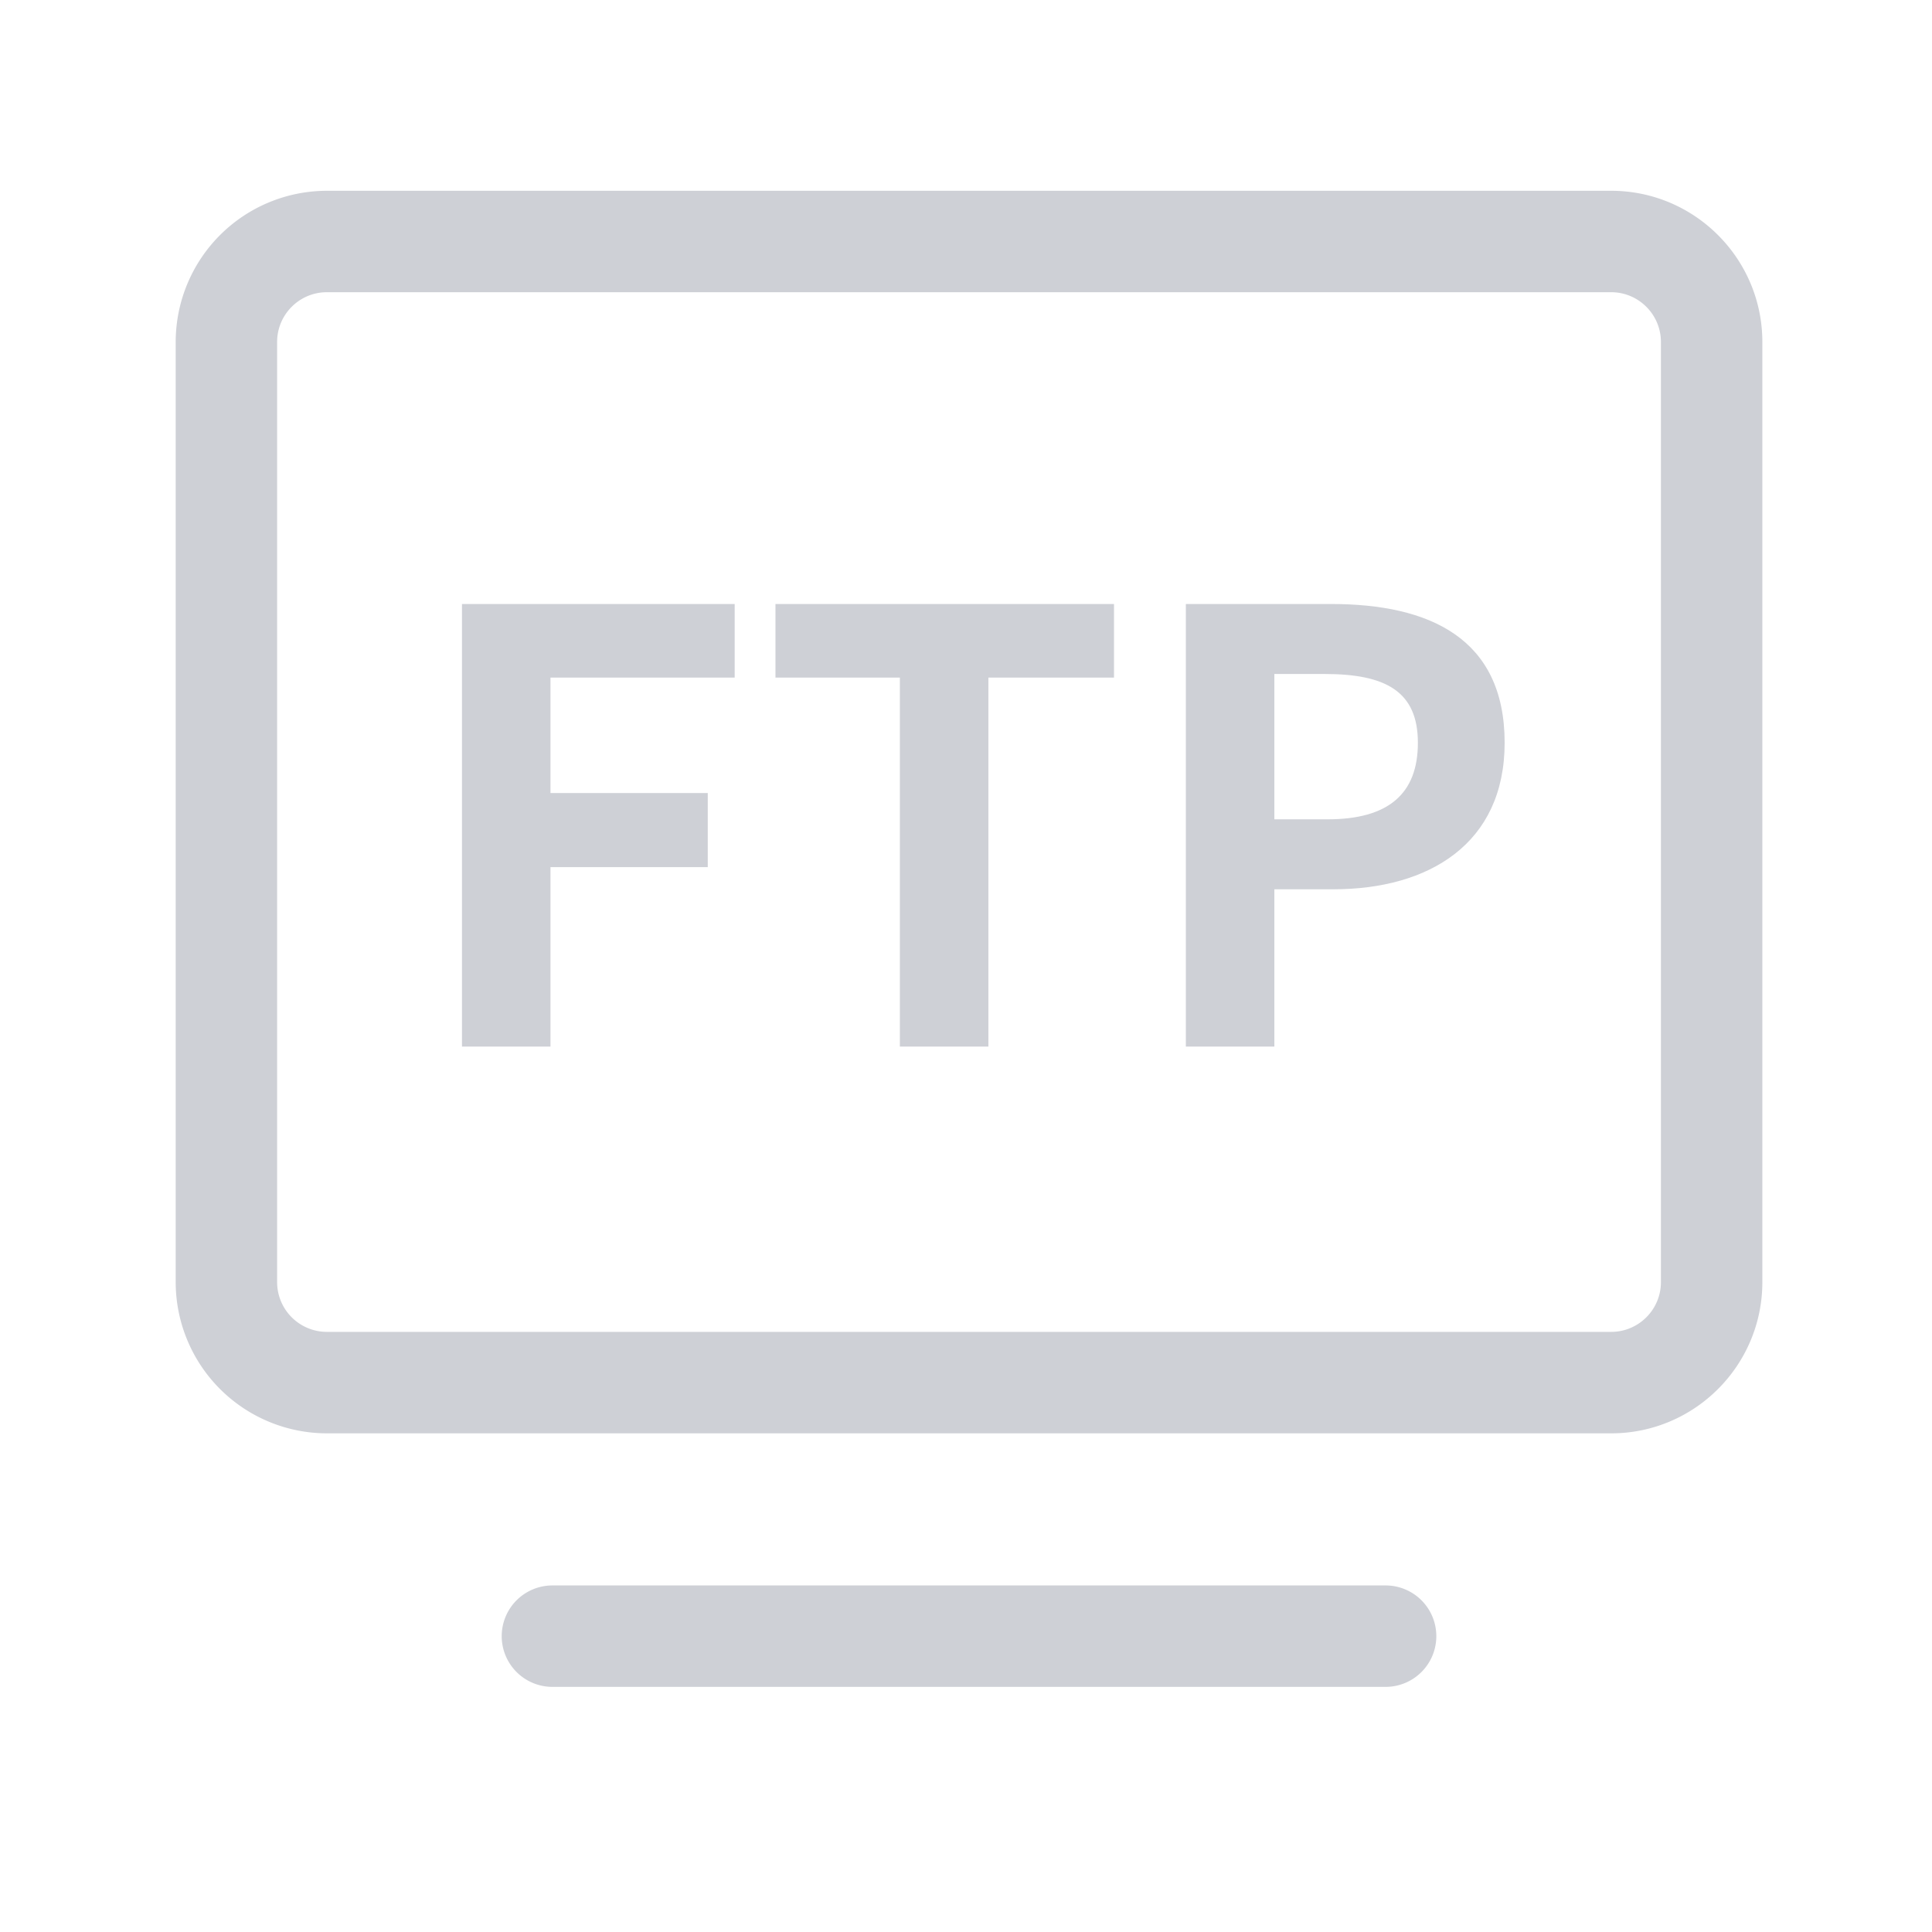 <svg t="1751945257078" class="icon" viewBox="0 0 1024 1024" version="1.1" xmlns="http://www.w3.org/2000/svg" p-id="1612" width="16" height="16"><path d="M853.978 101.12H173.222A80.198 80.198 0 0 0 93.12 181.222v498.355a80.218 80.218 0 0 0 80.102 80.122h680.755c44.16 0 80.102-35.942 80.102-80.122V181.222c0-44.16-35.942-80.102-80.102-80.102zM880.32 679.578c0 14.534-11.827 26.342-26.342 26.342H173.222A26.381 26.381 0 0 1 146.88 679.578V181.222c0-14.515 11.827-26.342 26.342-26.342h680.755c14.515 0 26.342 11.827 26.342 26.342v498.355zM734.4 840.32h-441.6a26.88 26.88 0 0 0 0 53.76h441.6a26.88 26.88 0 0 0 0-53.76z" p-id="1613" fill="#CED0D6"></path><path d="M244.858 554.72h46.906v-95.117h83.366v-39.283h-83.366v-61.19h97.632v-38.995H244.858zM411.014 359.13h65.933v195.59h46.925V359.13h66.566v-38.995h-179.424zM705.562 320.134h-77.03v234.566h46.906v-83.366h31.392c50.4 0 90.662-24.077 90.662-77.664 0-55.469-39.936-73.536-91.93-73.536z m-1.901 114.125h-28.224v-77.03h26.63c32.333 0 49.44 9.197 49.44 36.442 0.019 26.957-15.514 40.589-47.846 40.589z" p-id="1614" fill="#CED0D6"></path></svg>